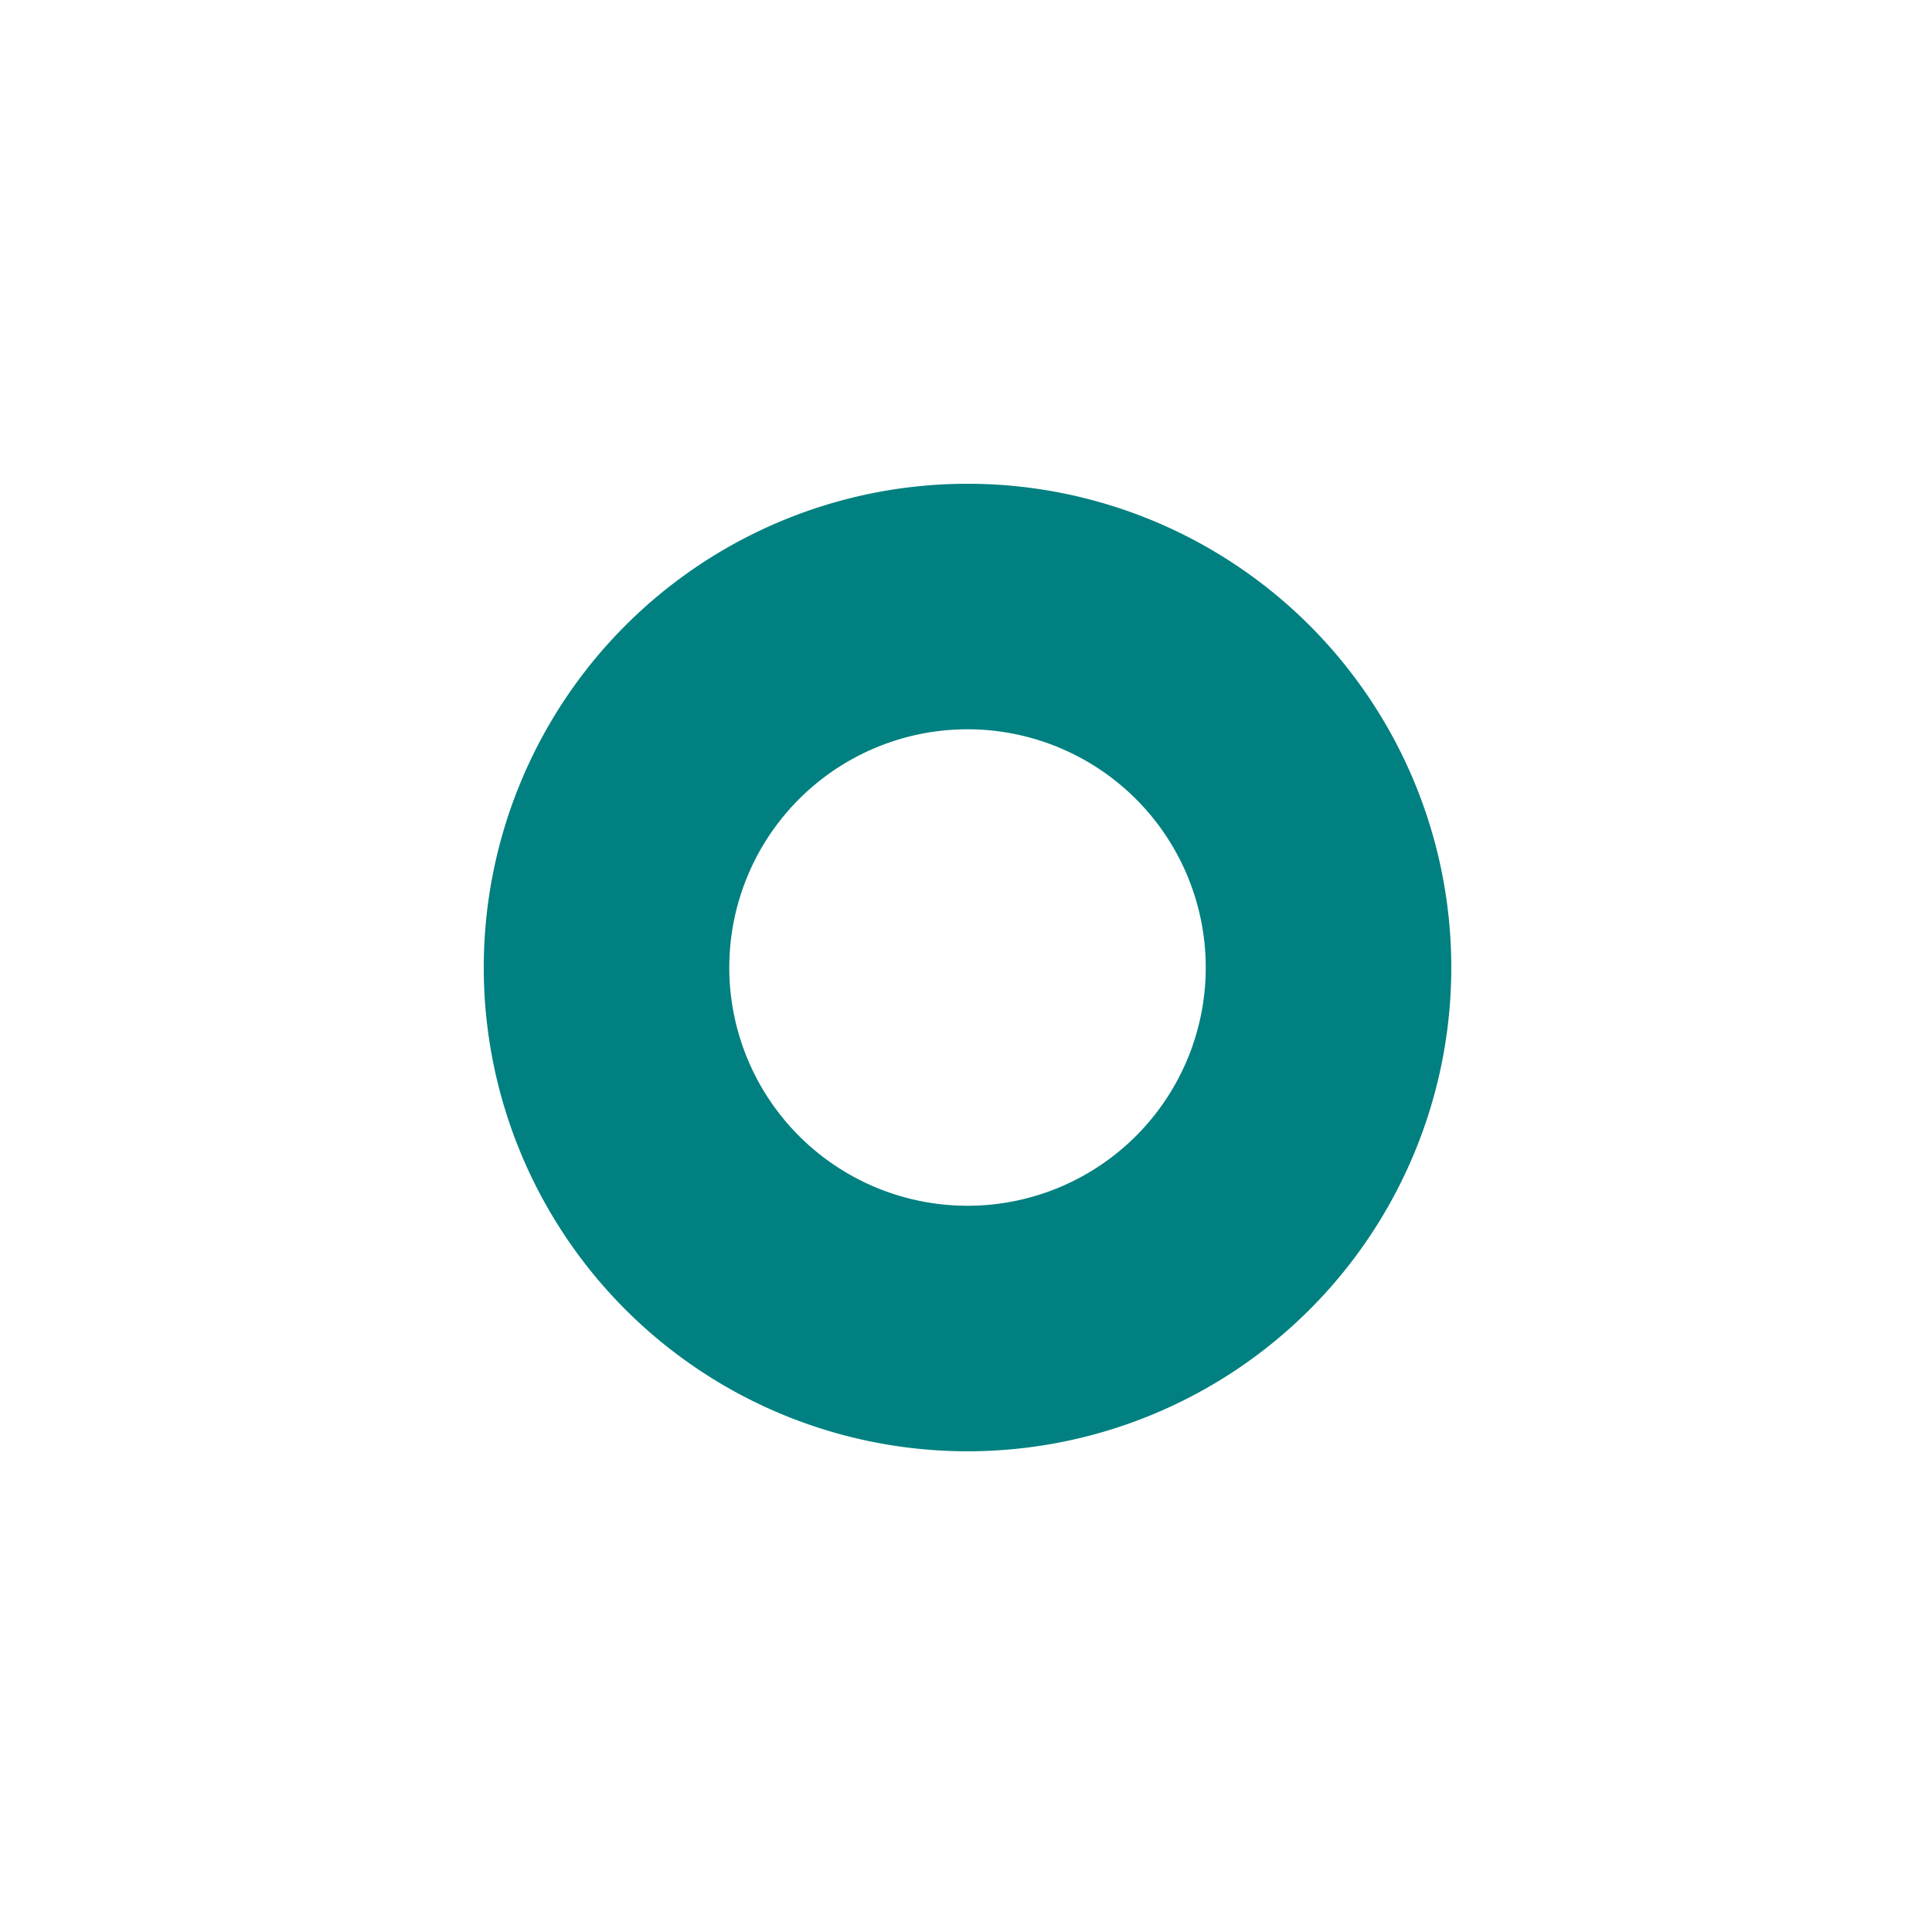 <?xml version="1.0" encoding="UTF-8" standalone="no"?>
<!-- Created with Inkscape (http://www.inkscape.org/) -->

<svg
   xmlns:dc="http://purl.org/dc/elements/1.1/"
   xmlns:cc="http://creativecommons.org/ns#"
   xmlns:rdf="http://www.w3.org/1999/02/22-rdf-syntax-ns#"
   xmlns:svg="http://www.w3.org/2000/svg"
   xmlns="http://www.w3.org/2000/svg"
   xmlns:sodipodi="http://sodipodi.sourceforge.net/DTD/sodipodi-0.dtd"
   xmlns:inkscape="http://www.inkscape.org/namespaces/inkscape"
   width="100mm"
   height="100mm"
   viewBox="0 0 100 100"
   version="1.1"
   id="svg8"
   inkscape:version="0.92.4 (5da689c313, 2019-01-14)"
   sodipodi:docname="ring-uncut.svg">
  <defs
     id="defs2" />
  <sodipodi:namedview
     id="base"
     pagecolor="#ffffff"
     bordercolor="#666666"
     borderopacity="1.0"
     inkscape:pageopacity="0.0"
     inkscape:pageshadow="2"
     inkscape:zoom="1.979899"
     inkscape:cx="89.245191"
     inkscape:cy="169.95924"
     inkscape:document-units="mm"
     inkscape:current-layer="layer1"
     showgrid="false"
     inkscape:window-width="1852"
     inkscape:window-height="1057"
     inkscape:window-x="1912"
     inkscape:window-y="-8"
     inkscape:window-maximized="1" />
  <g
     inkscape:label="F.SilkS"
     inkscape:groupmode="layer"
     id="layer1"
     transform="translate(0,-197)"
     style="display:inline">
    <path
       style="opacity:1;fill:#008080;fill-opacity:1;stroke:#008080;stroke-width:0.858;stroke-linecap:butt;stroke-linejoin:round;stroke-miterlimit:4;stroke-dasharray:none;stroke-opacity:1"
       d="m 188.977,94.918 a 94.059,94.059 0 0 0 -94.059,94.059 94.059,94.059 0 0 0 94.059,94.059 94.059,94.059 0 0 0 94.059,-94.059 94.059,94.059 0 0 0 -94.059,-94.059 z m -0.682,47.104 a 46.961,46.961 0 0 1 47.633,46.047 l 0.01,0.908 a 46.961,46.961 0 0 1 -46.734,46.961 46.961,46.961 0 0 1 -47.186,-46.508 46.961,46.961 0 0 1 46.277,-47.408 z"
       transform="matrix(0.265,0,0,0.265,0,197)"
       id="path12"
       inkscape:connector-curvature="0" />
  </g>
</svg>
